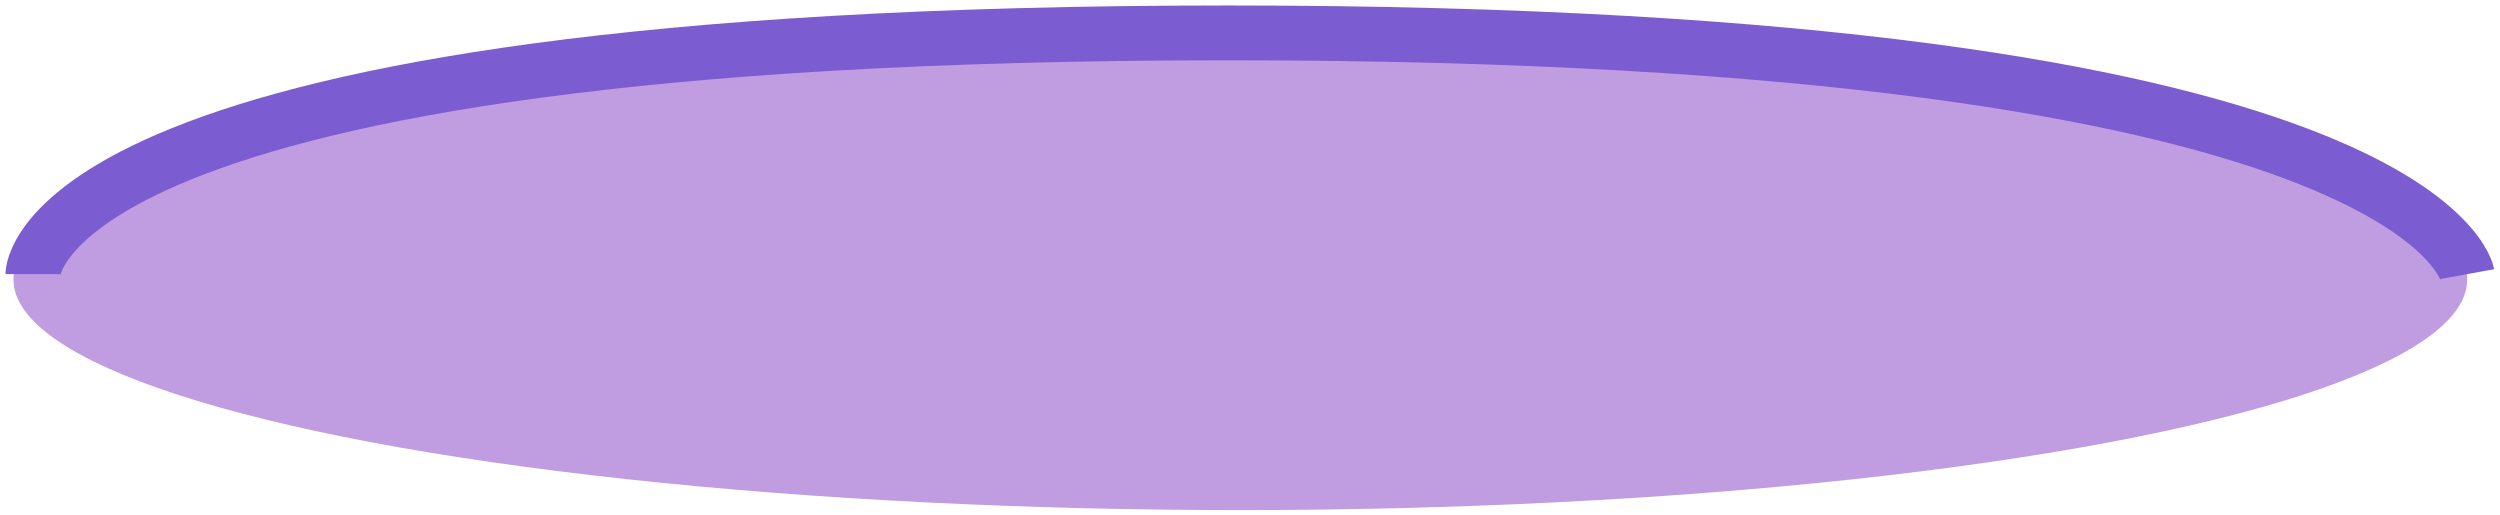 <?xml version="1.0" encoding="UTF-8" standalone="no"?>
<svg width="228px" height="47px" viewBox="0 0 228 47" version="1.1" xmlns="http://www.w3.org/2000/svg" xmlns:xlink="http://www.w3.org/1999/xlink">
    <!-- Generator: Sketch 42 (36781) - http://www.bohemiancoding.com/sketch -->
    <title>Bucket Top</title>
    <desc>Created with Sketch.</desc>
    <defs></defs>
    <g id="Page-1" stroke="none" stroke-width="1" fill="none" fill-rule="evenodd">
        <g id="Home-Hero-Base" transform="translate(-191, -210)">
            <g id="Bucket-Top" transform="translate(192, 213)">
                <ellipse id="Oval" fill="#BF9DE0" fill-rule="nonzero" cx="112.12" cy="22.49" rx="111.89" ry="21.03"></ellipse>
                <path d="M2,22 C2,22 2,1.34711148e-15 111.005,0 C220.01,0 224.01,22 224.01,22" id="Path-2" stroke="#7C5CD1" stroke-width="5"></path>
            </g>
        </g>
    </g>
</svg>